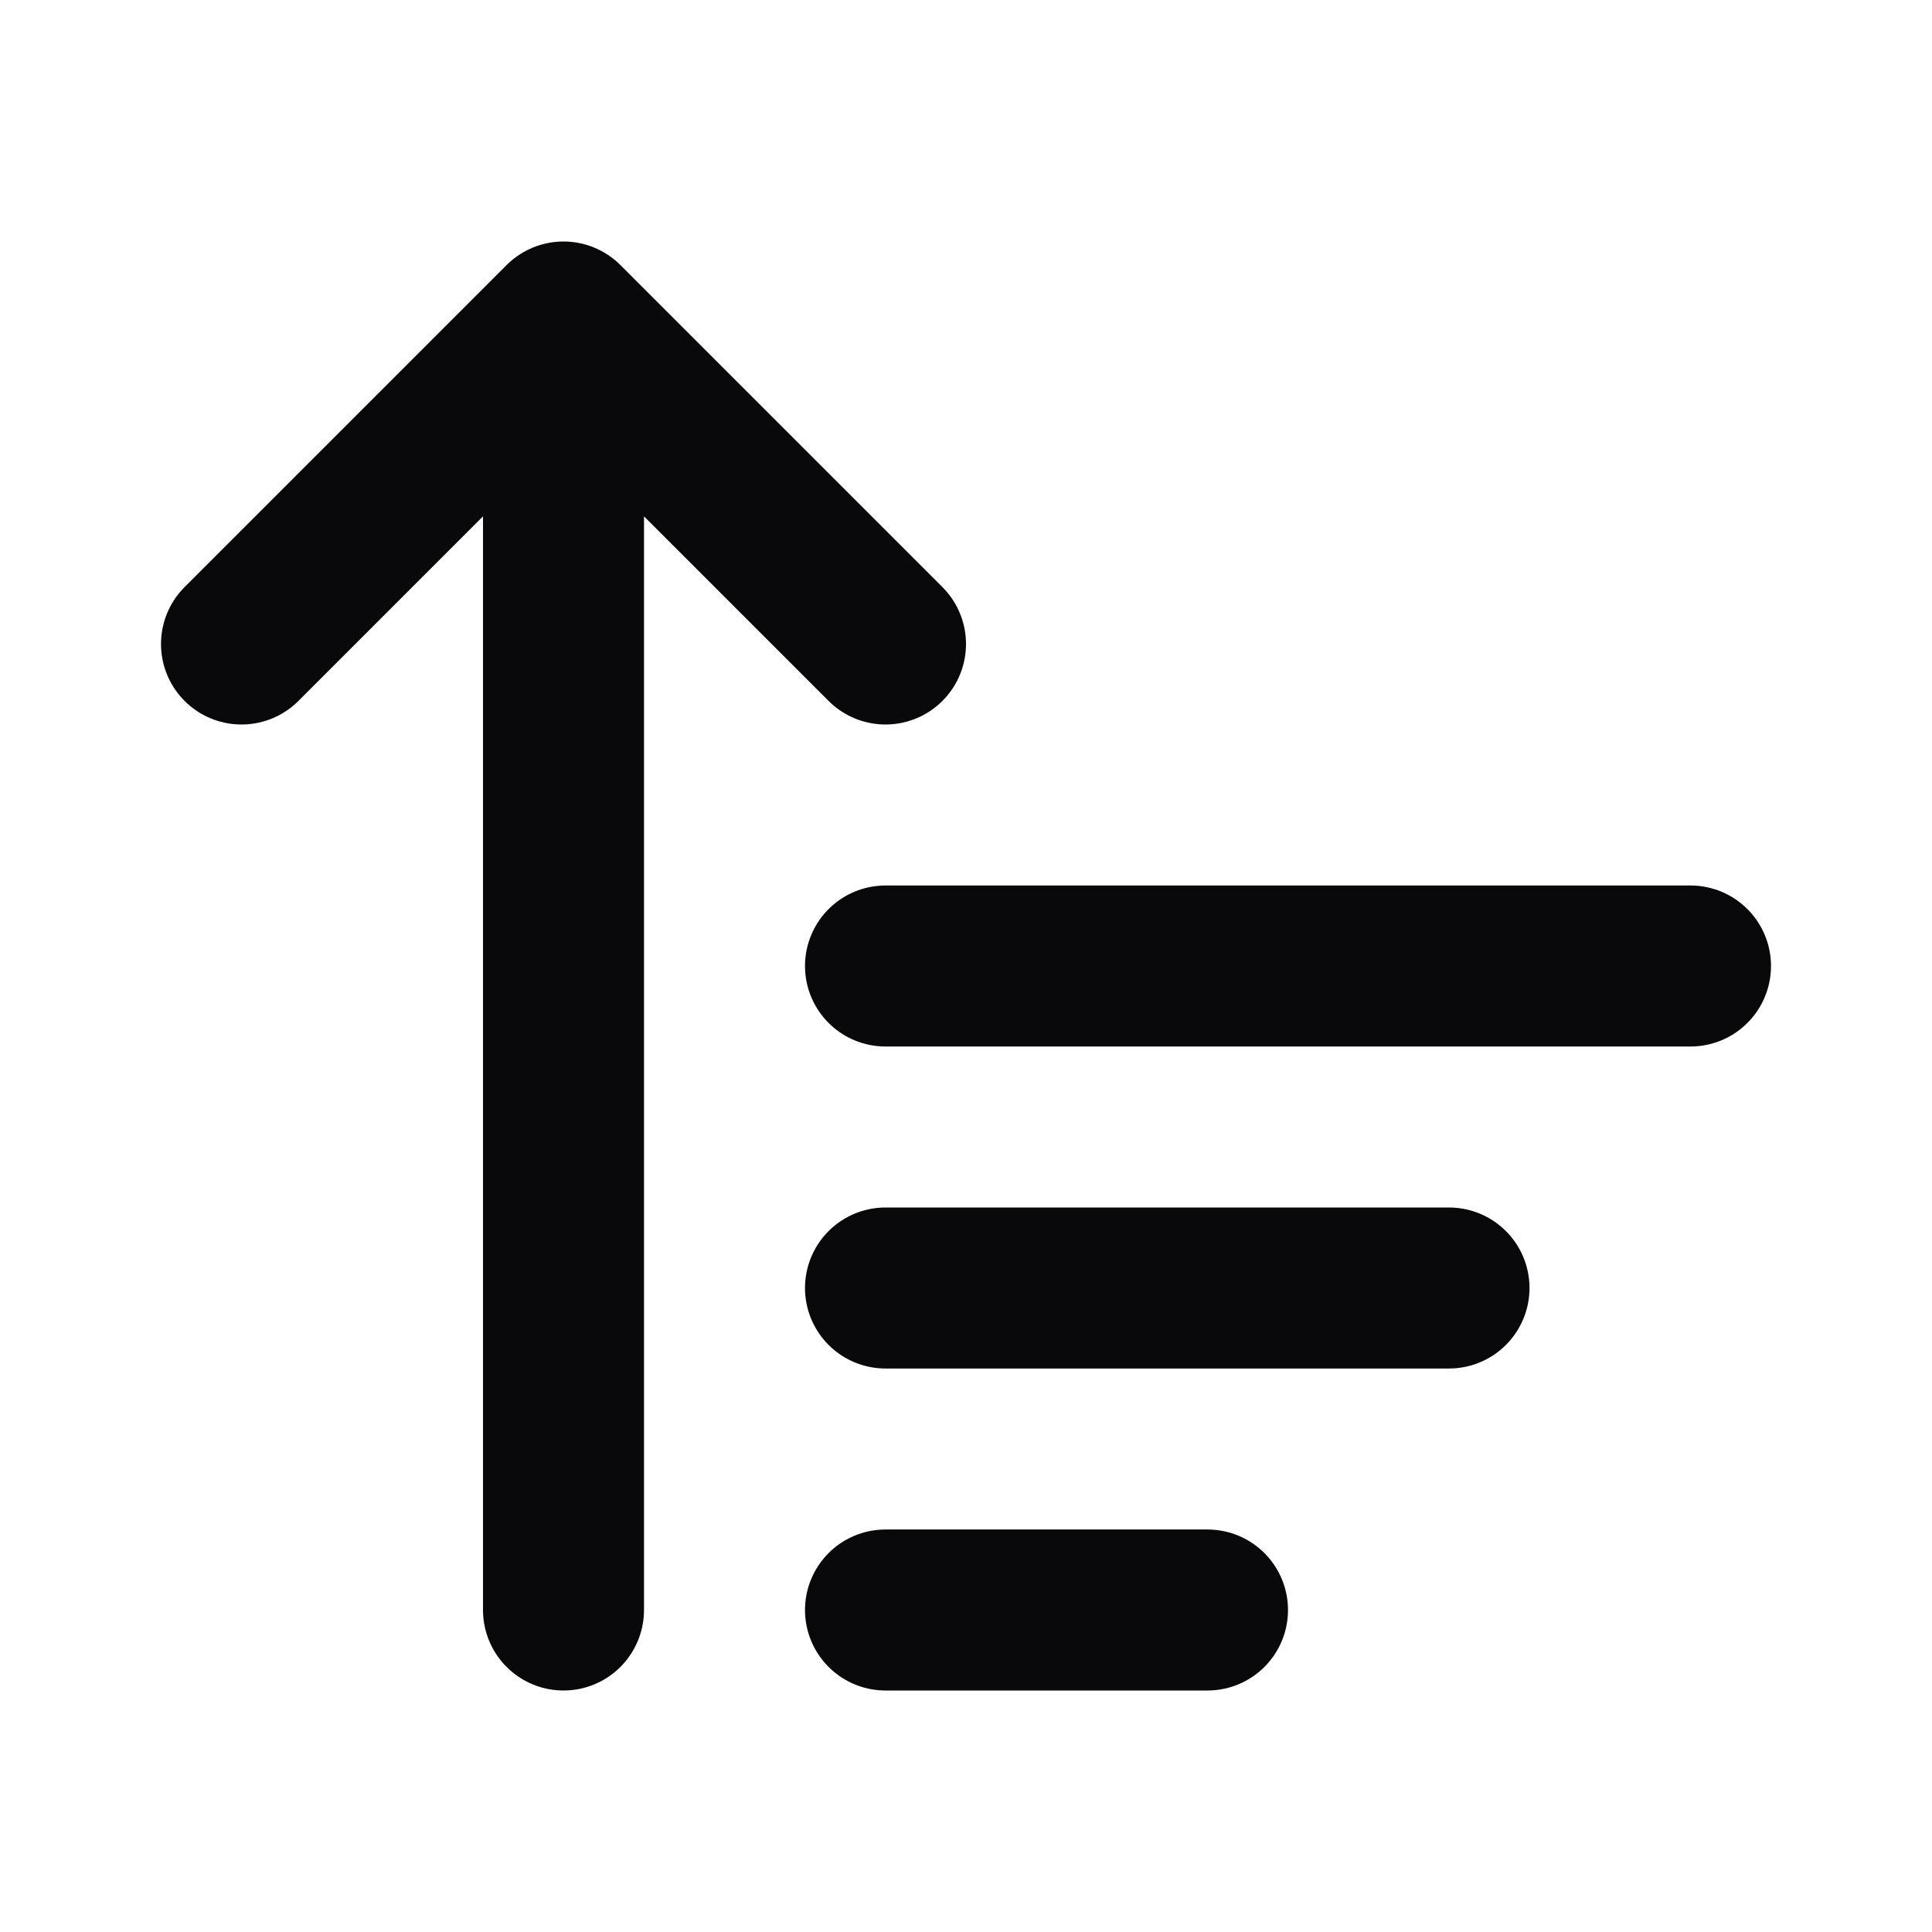 <svg width="24" height="24" viewBox="0 0 24 24" fill="none" xmlns="http://www.w3.org/2000/svg">
<path d="M3 8L7 4M7 4L11 8M7 4V20M11 12H21M11 16H18M11 20H15" stroke="#09090B" stroke-width="2" stroke-linecap="round" stroke-linejoin="round"/>
</svg>
